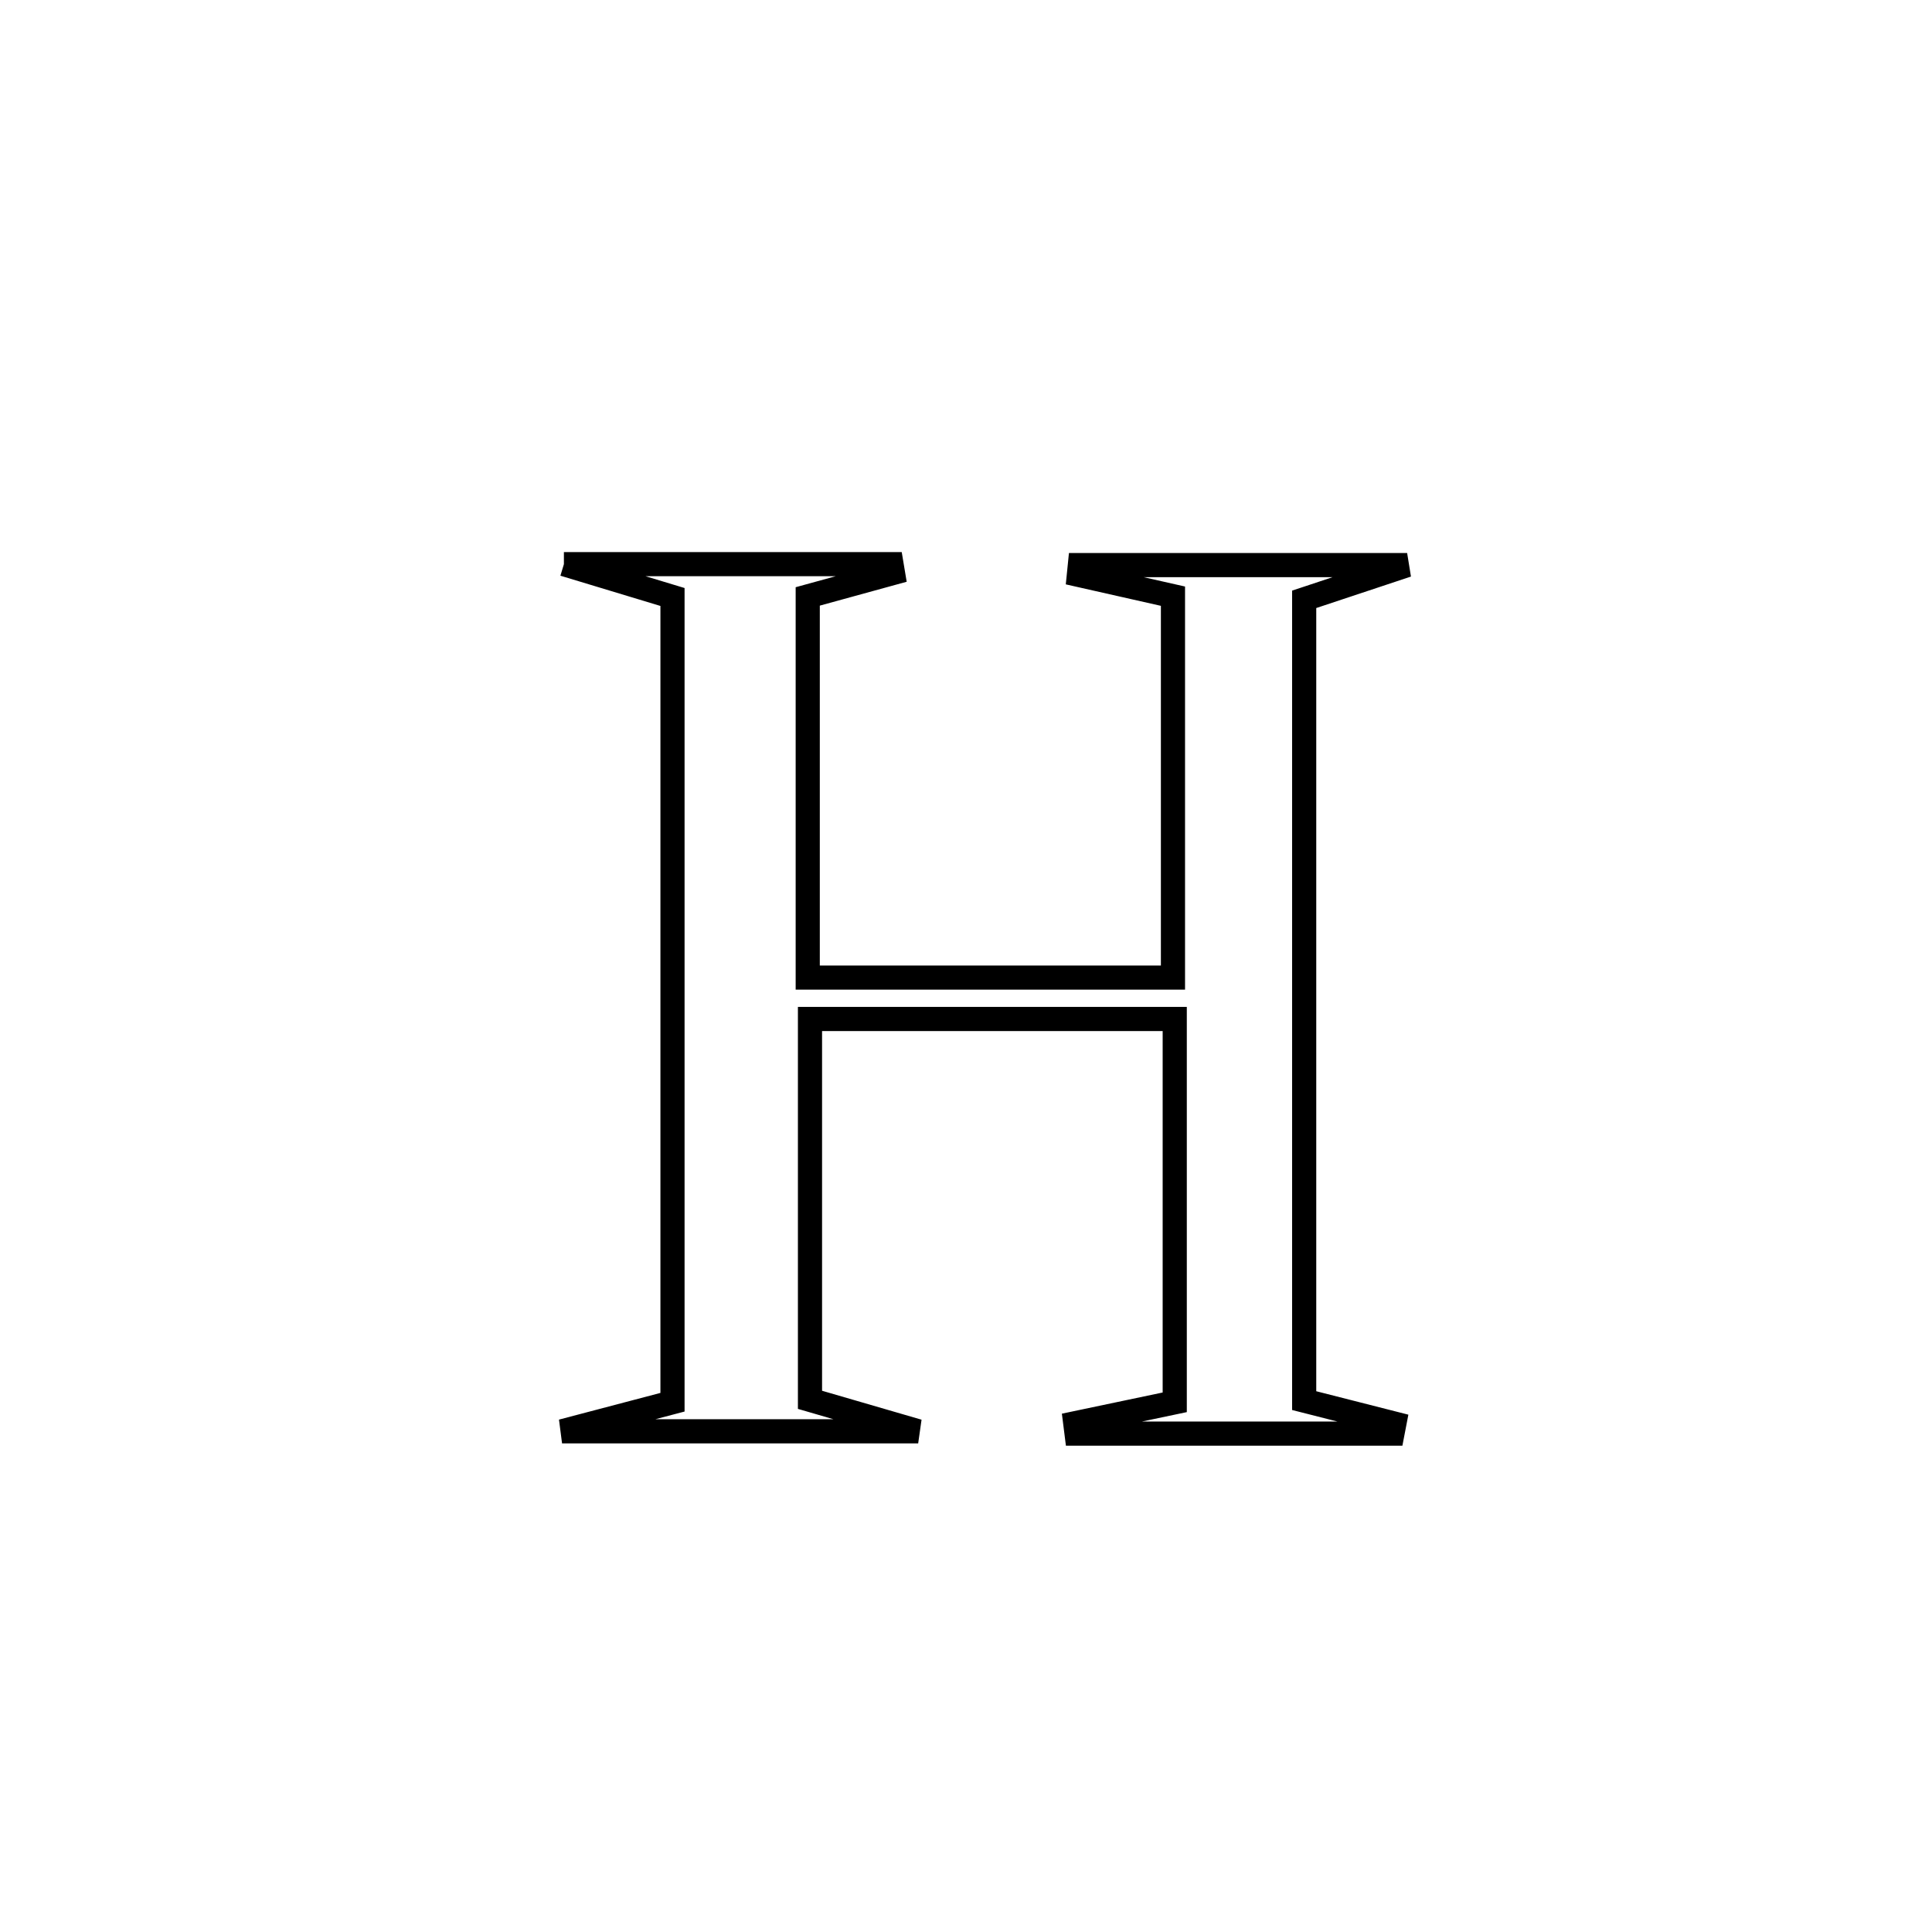 <svg xmlns="http://www.w3.org/2000/svg" viewBox="0.0 0.0 24.0 24.0" height="200px" width="200px"><path fill="none" stroke="black" stroke-width=".3" stroke-opacity="1.0"  filling="0" d="M7.005 7.008 L7.005 7.008 C8.362 7.008 9.718 7.008 11.074 7.008 L11.074 7.008 C11.08 7.045 11.087 7.082 11.093 7.118 L11.093 7.118 C10.74 7.215 10.387 7.312 10.034 7.409 L10.034 7.409 C10.034 8.987 10.034 10.566 10.034 12.144 L10.034 12.144 C11.547 12.144 13.059 12.144 14.571 12.144 L14.571 12.144 C14.571 10.565 14.571 8.985 14.571 7.406 L14.571 7.406 C14.181 7.318 13.792 7.23 13.402 7.142 L13.402 7.142 C13.406 7.102 13.411 7.061 13.415 7.02 L13.415 7.02 C14.77 7.02 16.125 7.02 17.48 7.02 L17.48 7.02 C17.054 7.162 16.627 7.303 16.201 7.445 L16.201 7.445 C16.201 9.104 16.201 10.763 16.201 12.422 C16.201 14.081 16.201 15.74 16.201 17.399 L16.201 17.399 C16.574 17.494 16.948 17.589 17.321 17.684 L17.321 17.684 C17.313 17.725 17.305 17.767 17.297 17.809 L17.297 17.809 C17.297 17.809 13.376 17.809 13.375 17.809 L13.375 17.809 C13.37 17.765 13.365 17.722 13.359 17.679 L13.359 17.679 C13.771 17.592 14.182 17.506 14.593 17.42 L14.593 17.42 C14.593 15.833 14.593 14.245 14.593 12.658 L14.593 12.658 C13.083 12.658 11.572 12.658 10.062 12.658 L10.062 12.658 C10.062 14.235 10.062 15.812 10.062 17.389 L10.062 17.389 C10.51 17.519 10.958 17.65 11.406 17.78 L11.406 17.78 C9.931 17.78 8.457 17.78 6.982 17.78 L6.982 17.78 C7.439 17.66 7.897 17.539 8.354 17.419 L8.354 17.419 C8.354 15.751 8.354 14.084 8.354 12.417 C8.354 10.75 8.354 9.083 8.354 7.416 L8.354 7.416 C7.904 7.28 7.455 7.144 7.005 7.008 L7.005 7.008"></path></svg>